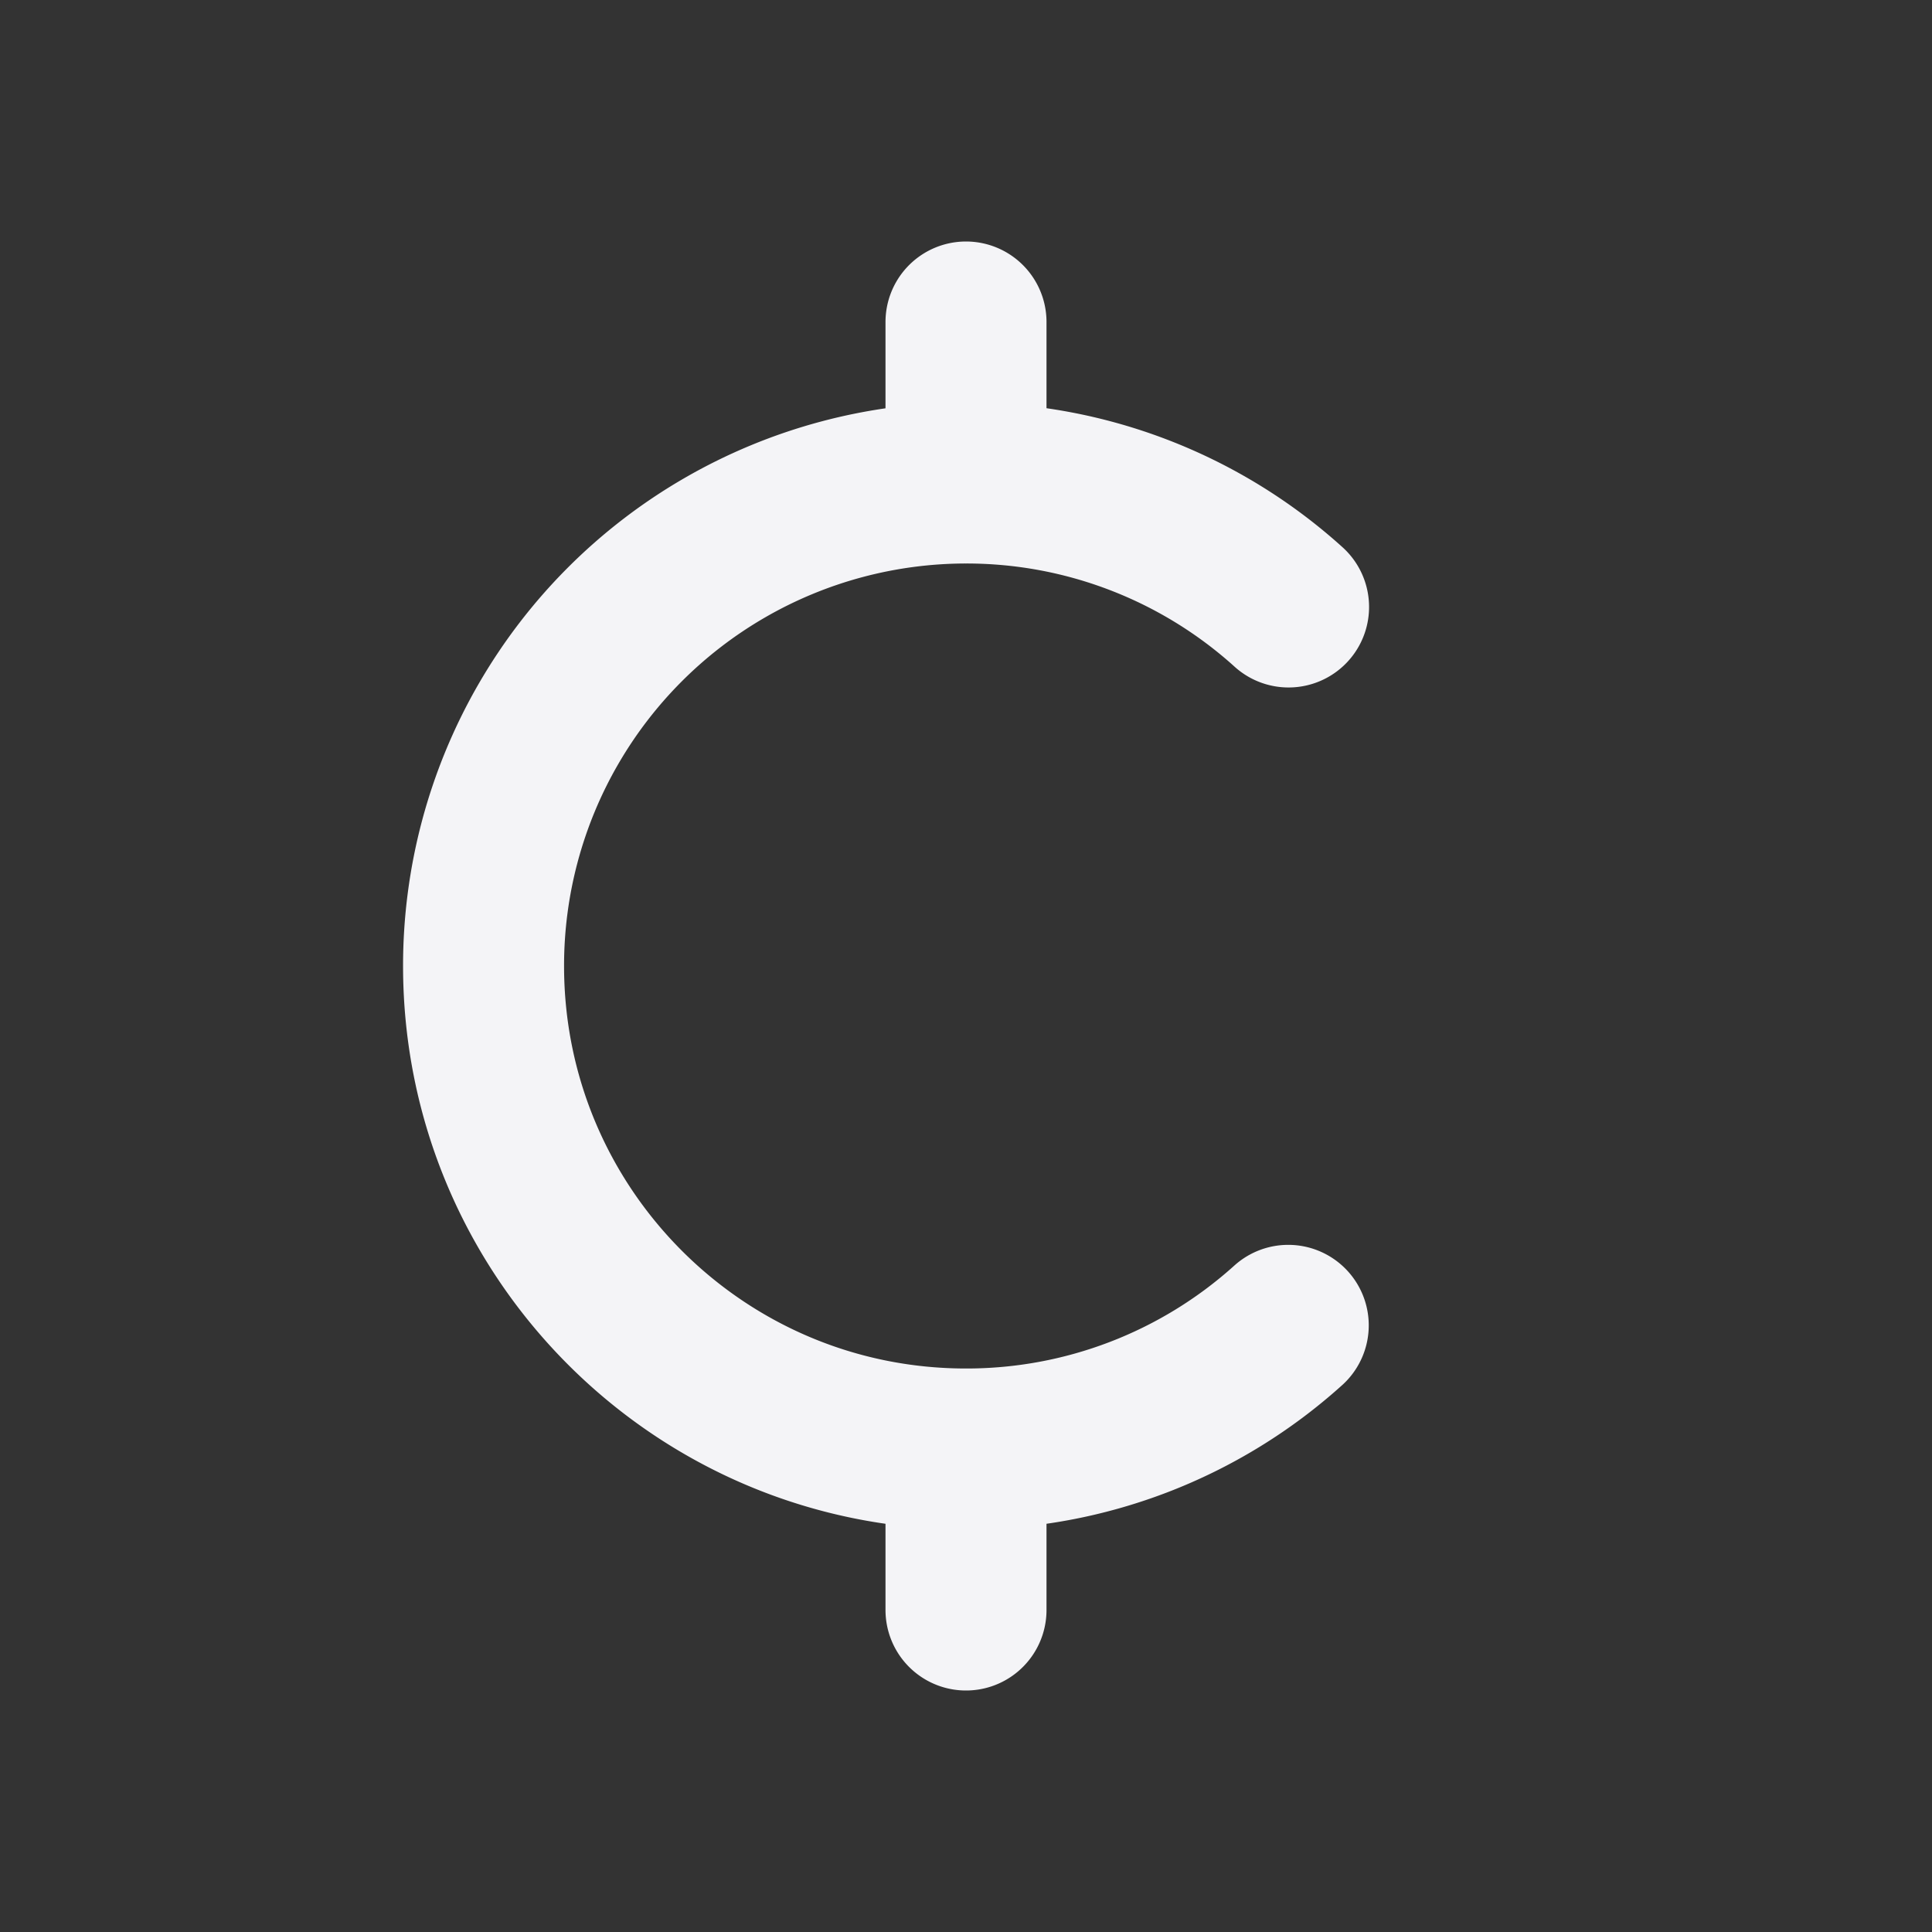 <svg fill="none" height="24" stroke="#f4f4f7" stroke-linecap="round" stroke-linejoin="round" stroke-width="2" width="24" xmlns="http://www.w3.org/2000/svg">
    <rect width="100%" height="100%" fill="#333333" stroke="none"/>
    <path d="M0 0h24v24H0z" stroke="none"/>
    <path d="M16.007 7.54A5.965 5.965 0 0 0 11.999 6a5.996 5.996 0 0 0-5.992 6c0 3.314 2.682 6 5.992 6a5.965 5.965 0 0 0 4.004-1.536M12 20v-2m0-12V4"/>
</svg>
